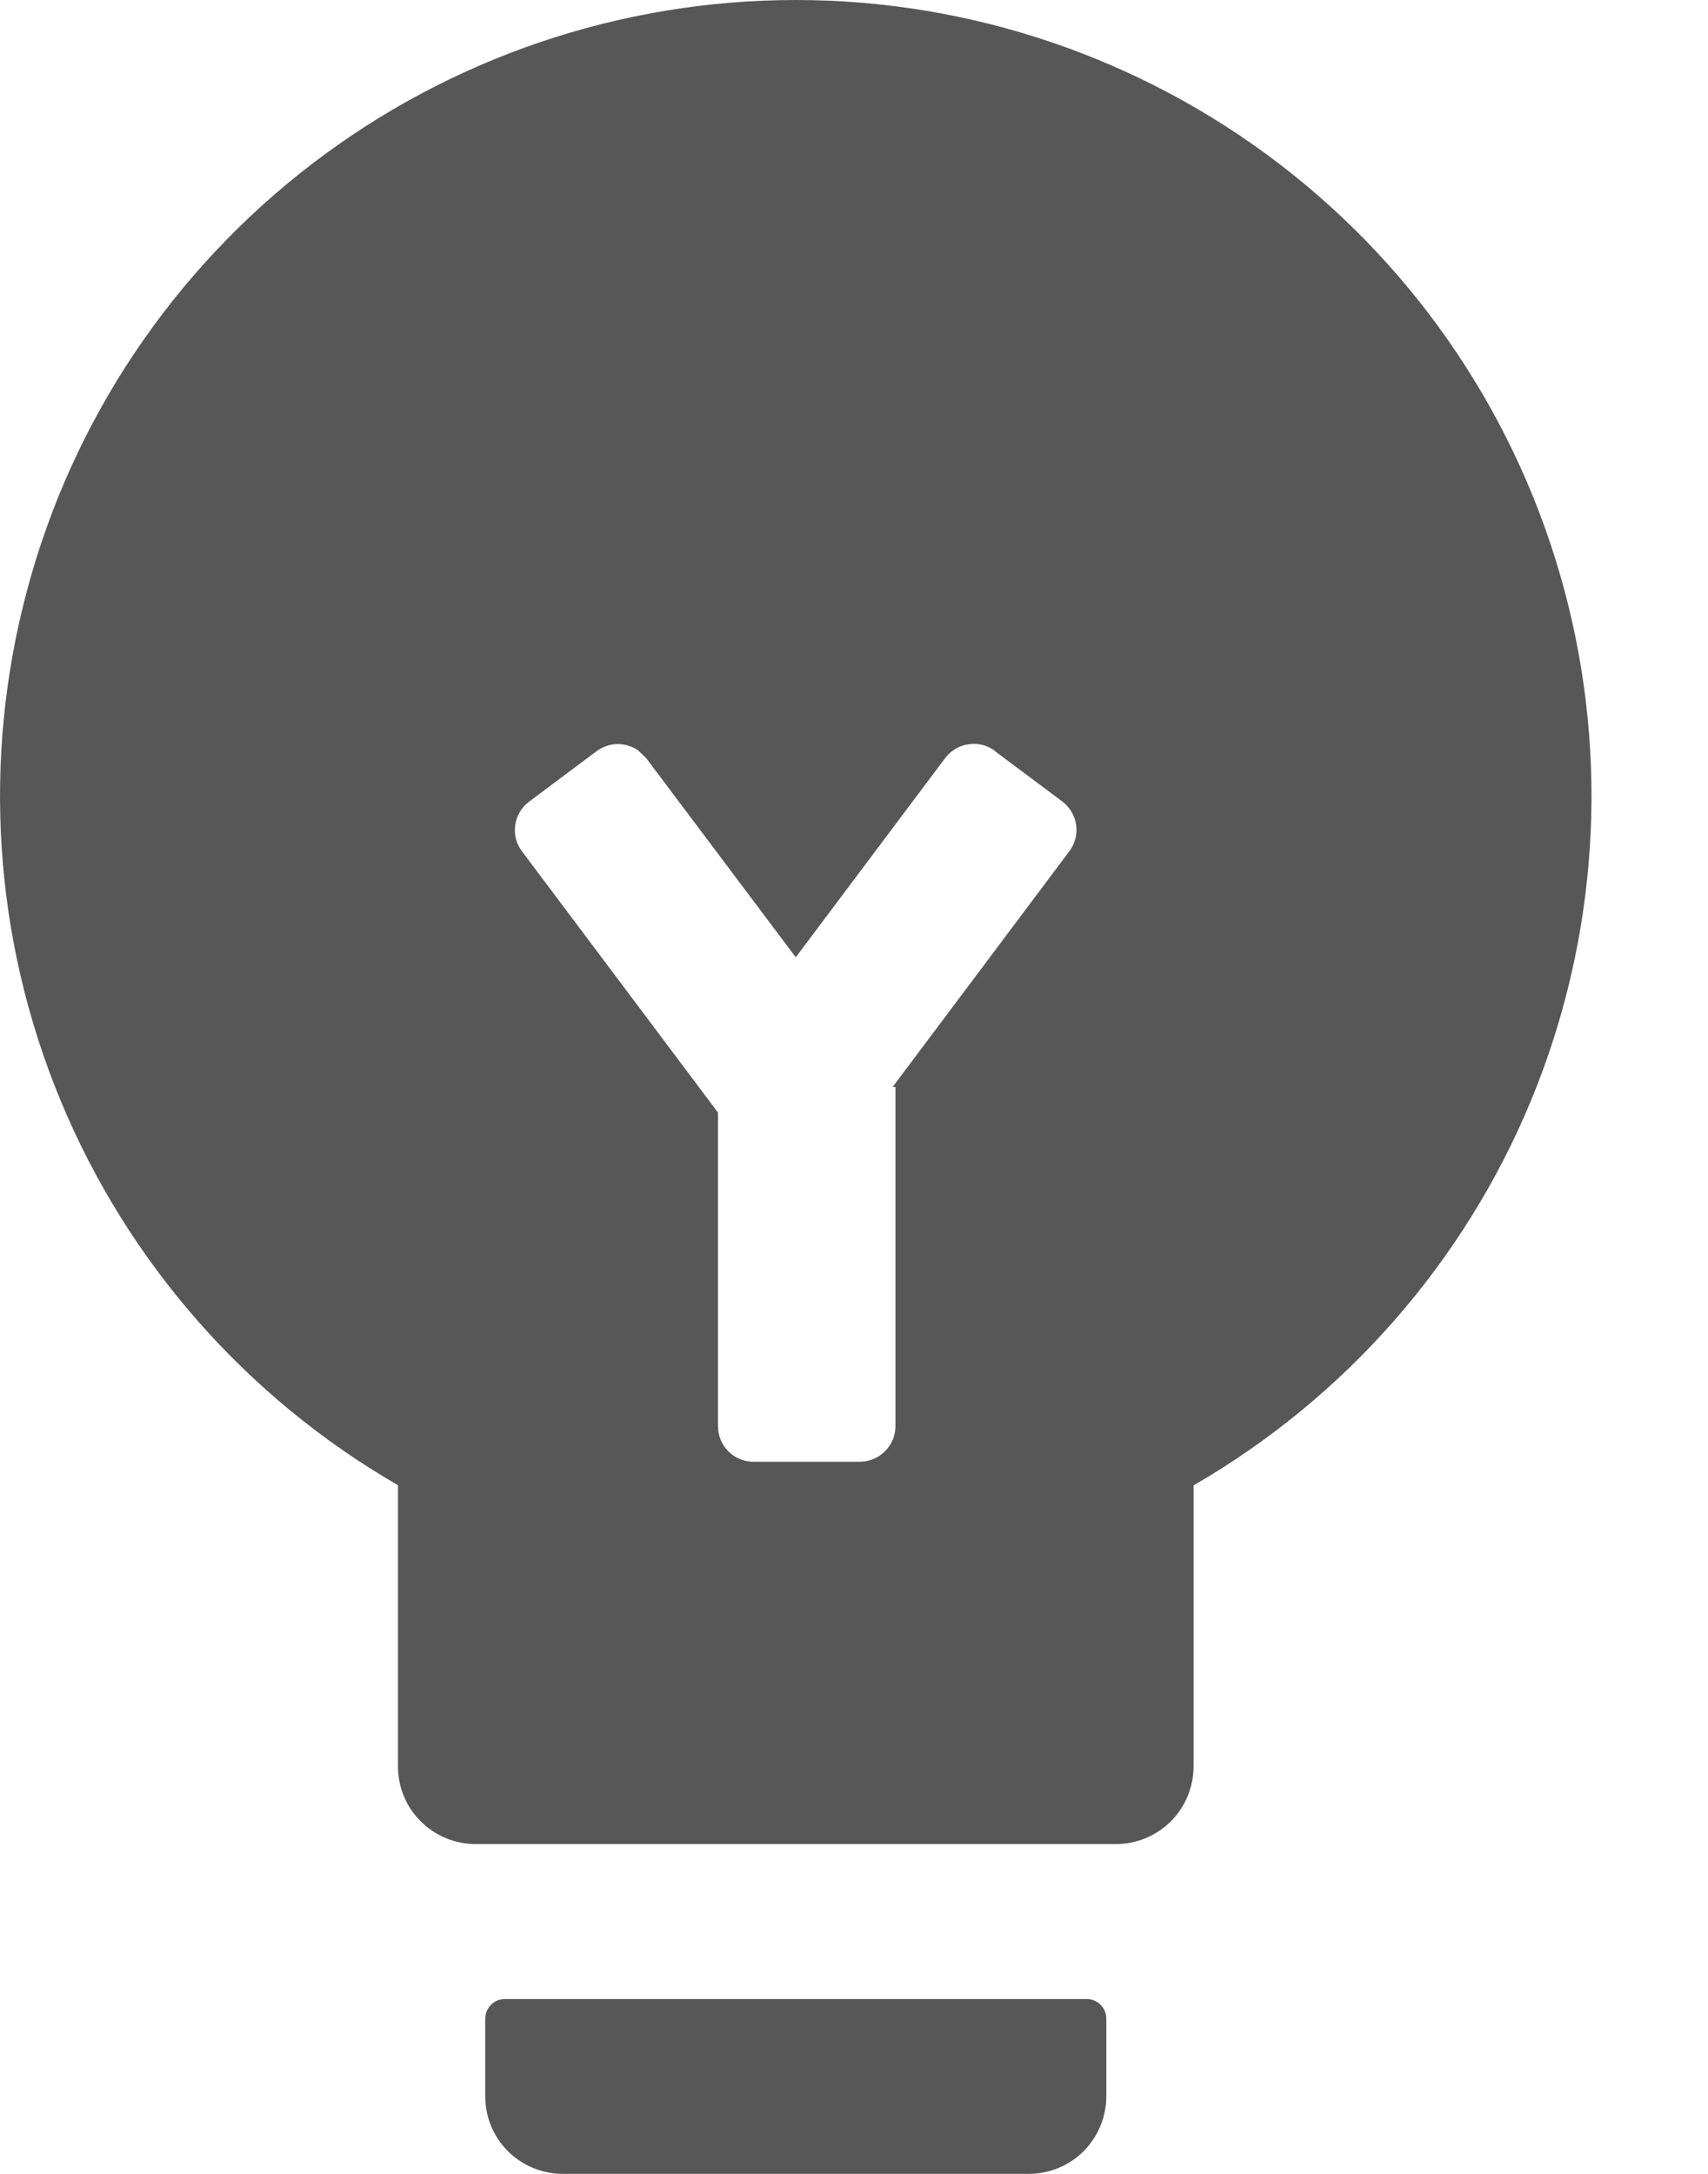 <svg width="11" height="14" viewBox="0 0 11 14" fill="none" xmlns="http://www.w3.org/2000/svg">
<path fill-rule="evenodd" clip-rule="evenodd" d="M5.125 0C6.253 0 7.35 0.373 8.245 1.06C9.14 1.747 9.783 2.71 10.075 3.8C10.367 4.89 10.291 6.046 9.86 7.088C9.428 8.131 8.664 9.001 7.687 9.566V11.376C7.687 11.508 7.634 11.636 7.541 11.729C7.447 11.823 7.32 11.876 7.187 11.876H3.063C2.93 11.876 2.803 11.823 2.709 11.729C2.615 11.636 2.563 11.508 2.563 11.376V9.565C1.586 9 0.822 8.13 0.39 7.087C-0.042 6.045 -0.117 4.889 0.175 3.799C0.466 2.709 1.11 1.746 2.005 1.059C2.9 0.372 3.997 0 5.125 0ZM6.999 12.874C7.068 12.874 7.125 12.931 7.125 13V13.5C7.125 13.633 7.072 13.76 6.979 13.854C6.885 13.947 6.758 14 6.625 14H3.625C3.492 14 3.365 13.947 3.271 13.854C3.177 13.76 3.125 13.633 3.125 13.5V13C3.125 12.931 3.182 12.874 3.251 12.874H6.999ZM6.842 5.162L6.407 4.837L6.408 4.836C6.36 4.8 6.299 4.784 6.239 4.793C6.179 4.801 6.125 4.833 6.088 4.881L5.125 6.165L4.162 4.883L4.109 4.832C4.069 4.805 4.022 4.791 3.974 4.792C3.926 4.793 3.88 4.81 3.842 4.838L3.407 5.163C3.358 5.2 3.327 5.254 3.318 5.314C3.31 5.374 3.325 5.435 3.362 5.483L4.624 7.165V9.185C4.624 9.245 4.648 9.304 4.691 9.347C4.734 9.39 4.792 9.414 4.853 9.414H5.539C5.599 9.413 5.657 9.389 5.7 9.346C5.743 9.303 5.767 9.245 5.767 9.185V7H5.749L6.887 5.482C6.923 5.434 6.939 5.373 6.931 5.313C6.922 5.253 6.89 5.199 6.842 5.162Z" fill="#575757"/>
</svg>
